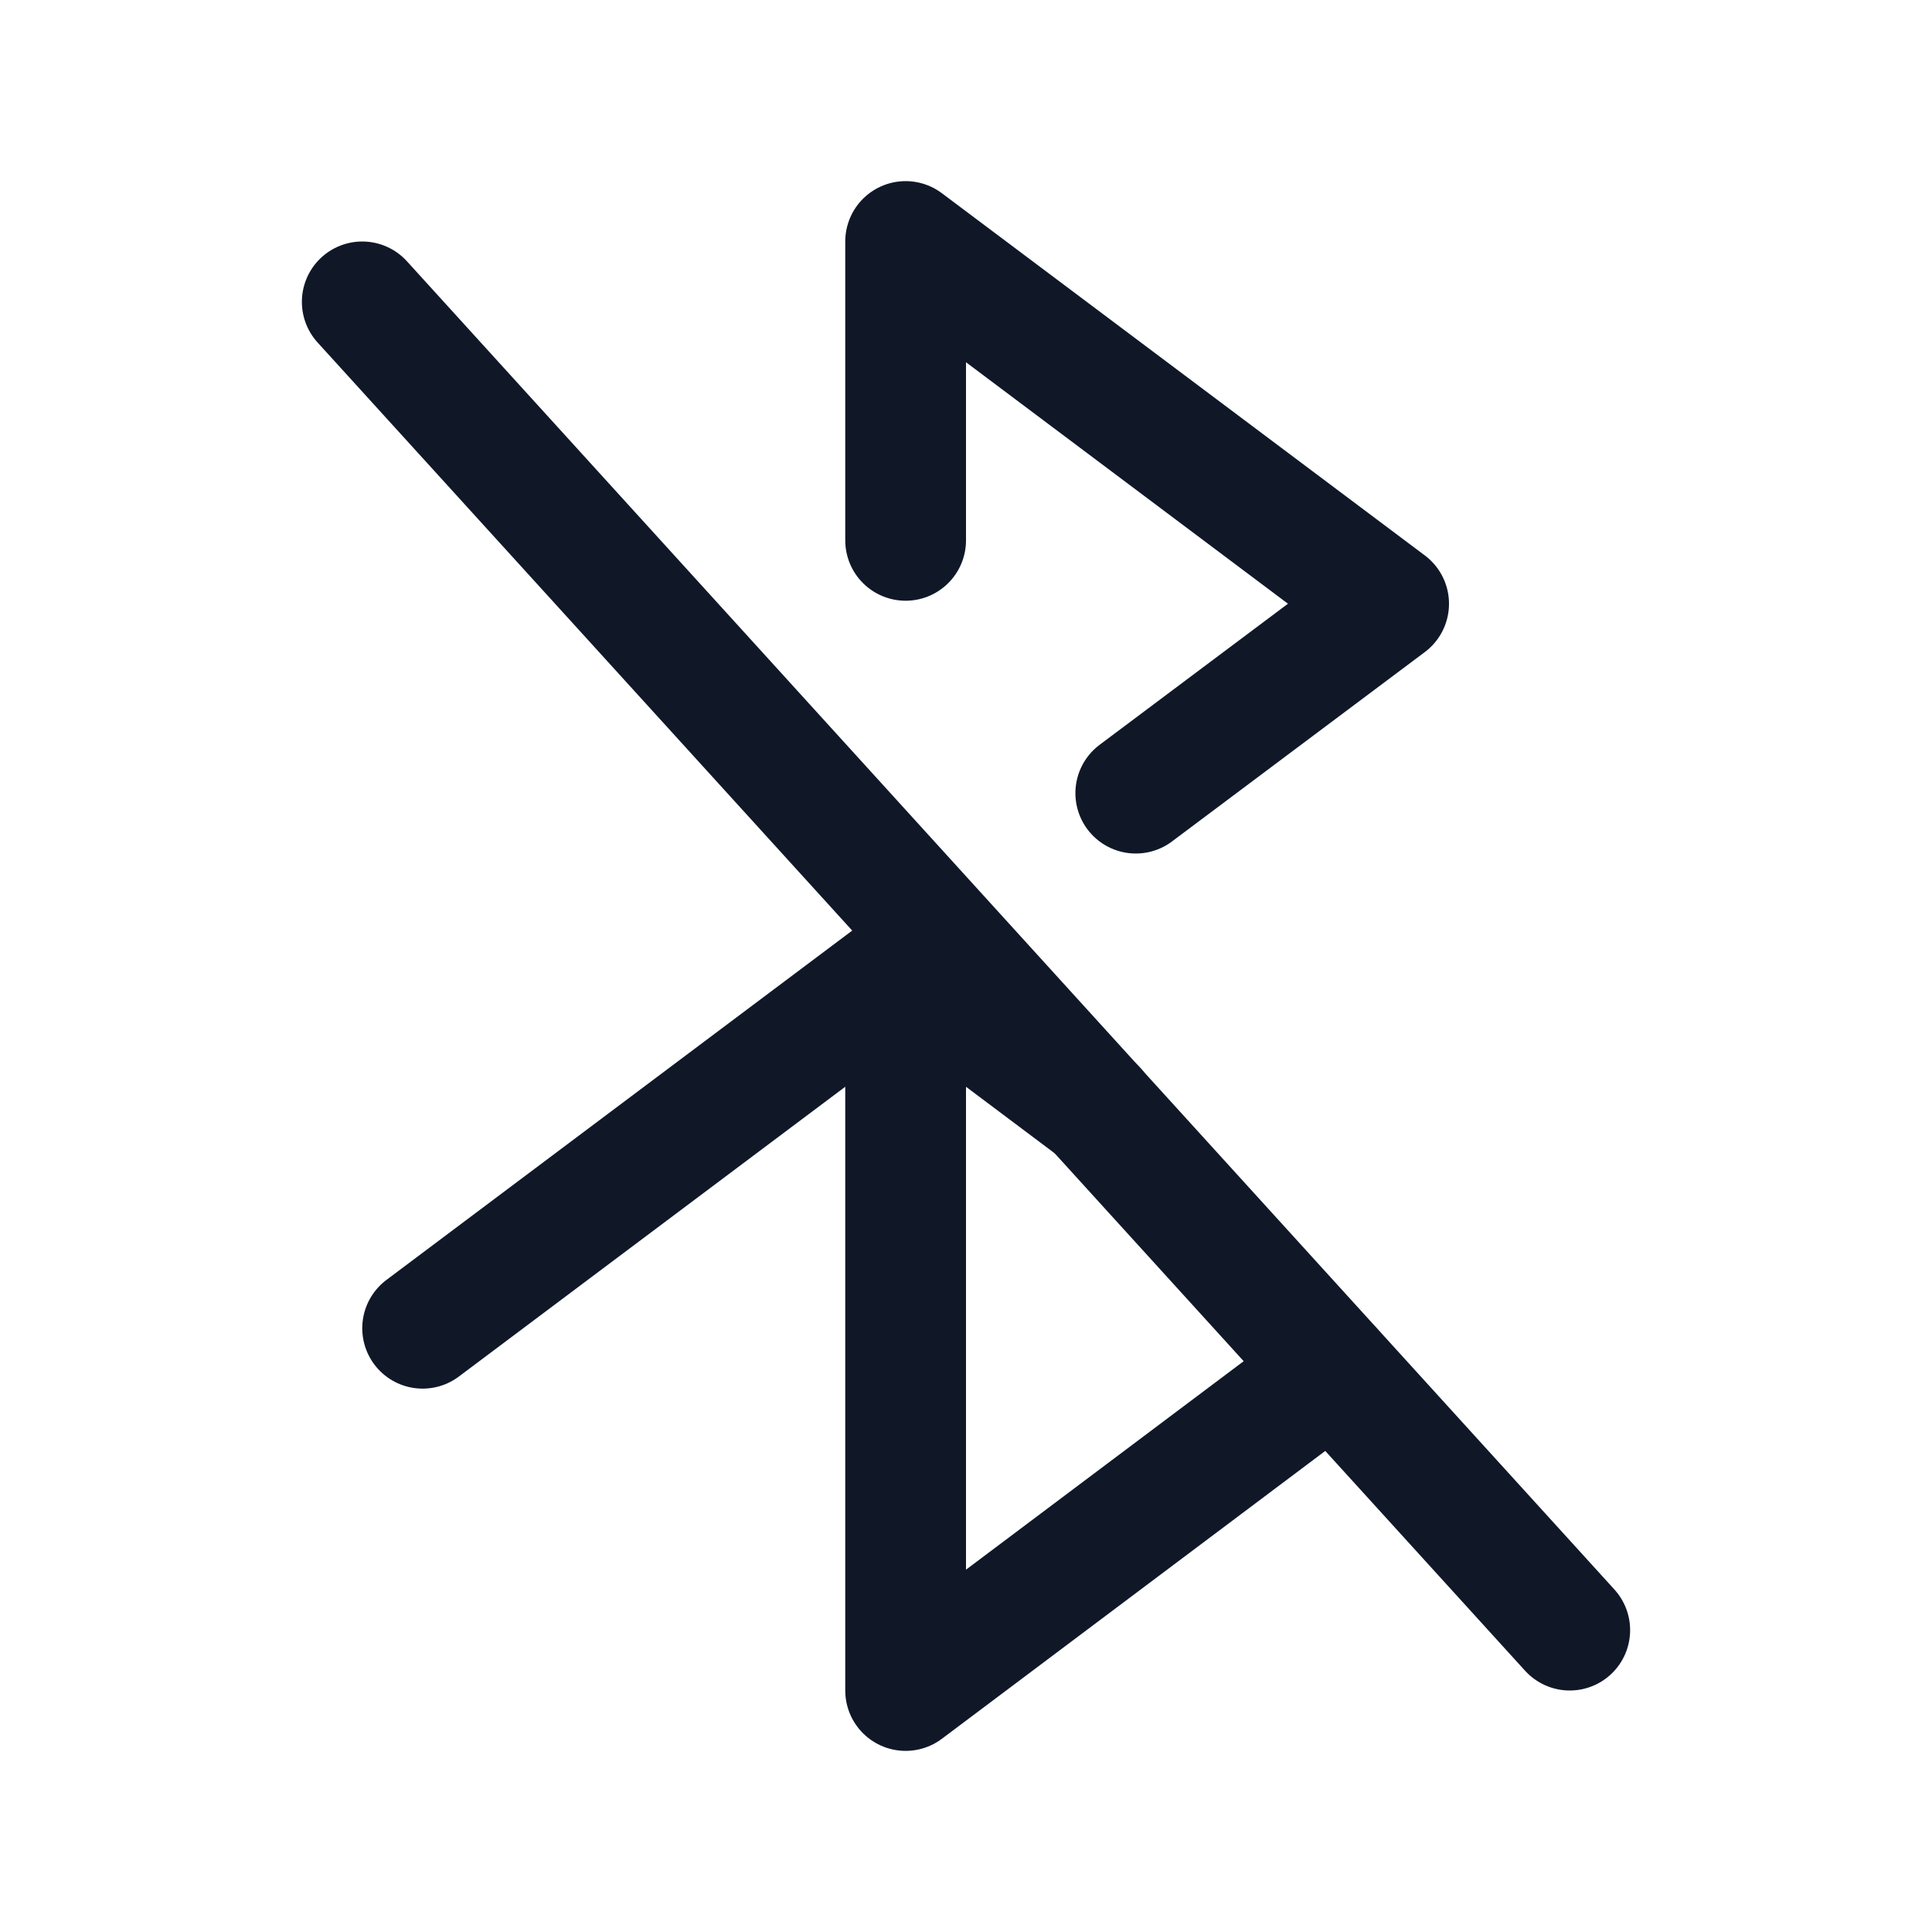 <svg width="32" height="32" viewBox="0 0 32 32" fill="none" xmlns="http://www.w3.org/2000/svg"><g id="Icon-BluetoothSlash"><g clip-path="url(#clip0_9_1464)"><g id="size=md (32px)"><g id="BluetoothSlash"><path id="Vector" d="M7 22L15 16" stroke="#101828" stroke-width="2" stroke-linecap="round" stroke-linejoin="round"/><path id="Vector_2" d="M6 5L26 27" stroke="#101828" stroke-width="2" stroke-linecap="round" stroke-linejoin="round"/><path id="Vector_3" d="M15 8.95V4L23 10L18.812 13.137" stroke="#101828" stroke-width="2" stroke-linecap="round" stroke-linejoin="round"/><path id="Vector_4" d="M22.075 22.688L15 28V16L18.15 18.363" stroke="#101828" stroke-width="2" stroke-linecap="round" stroke-linejoin="round"/></g></g></g></g><defs><clipPath id="clip0_9_1464"><rect width="32" height="32" rx="5" fill="white"/></clipPath></defs></svg>